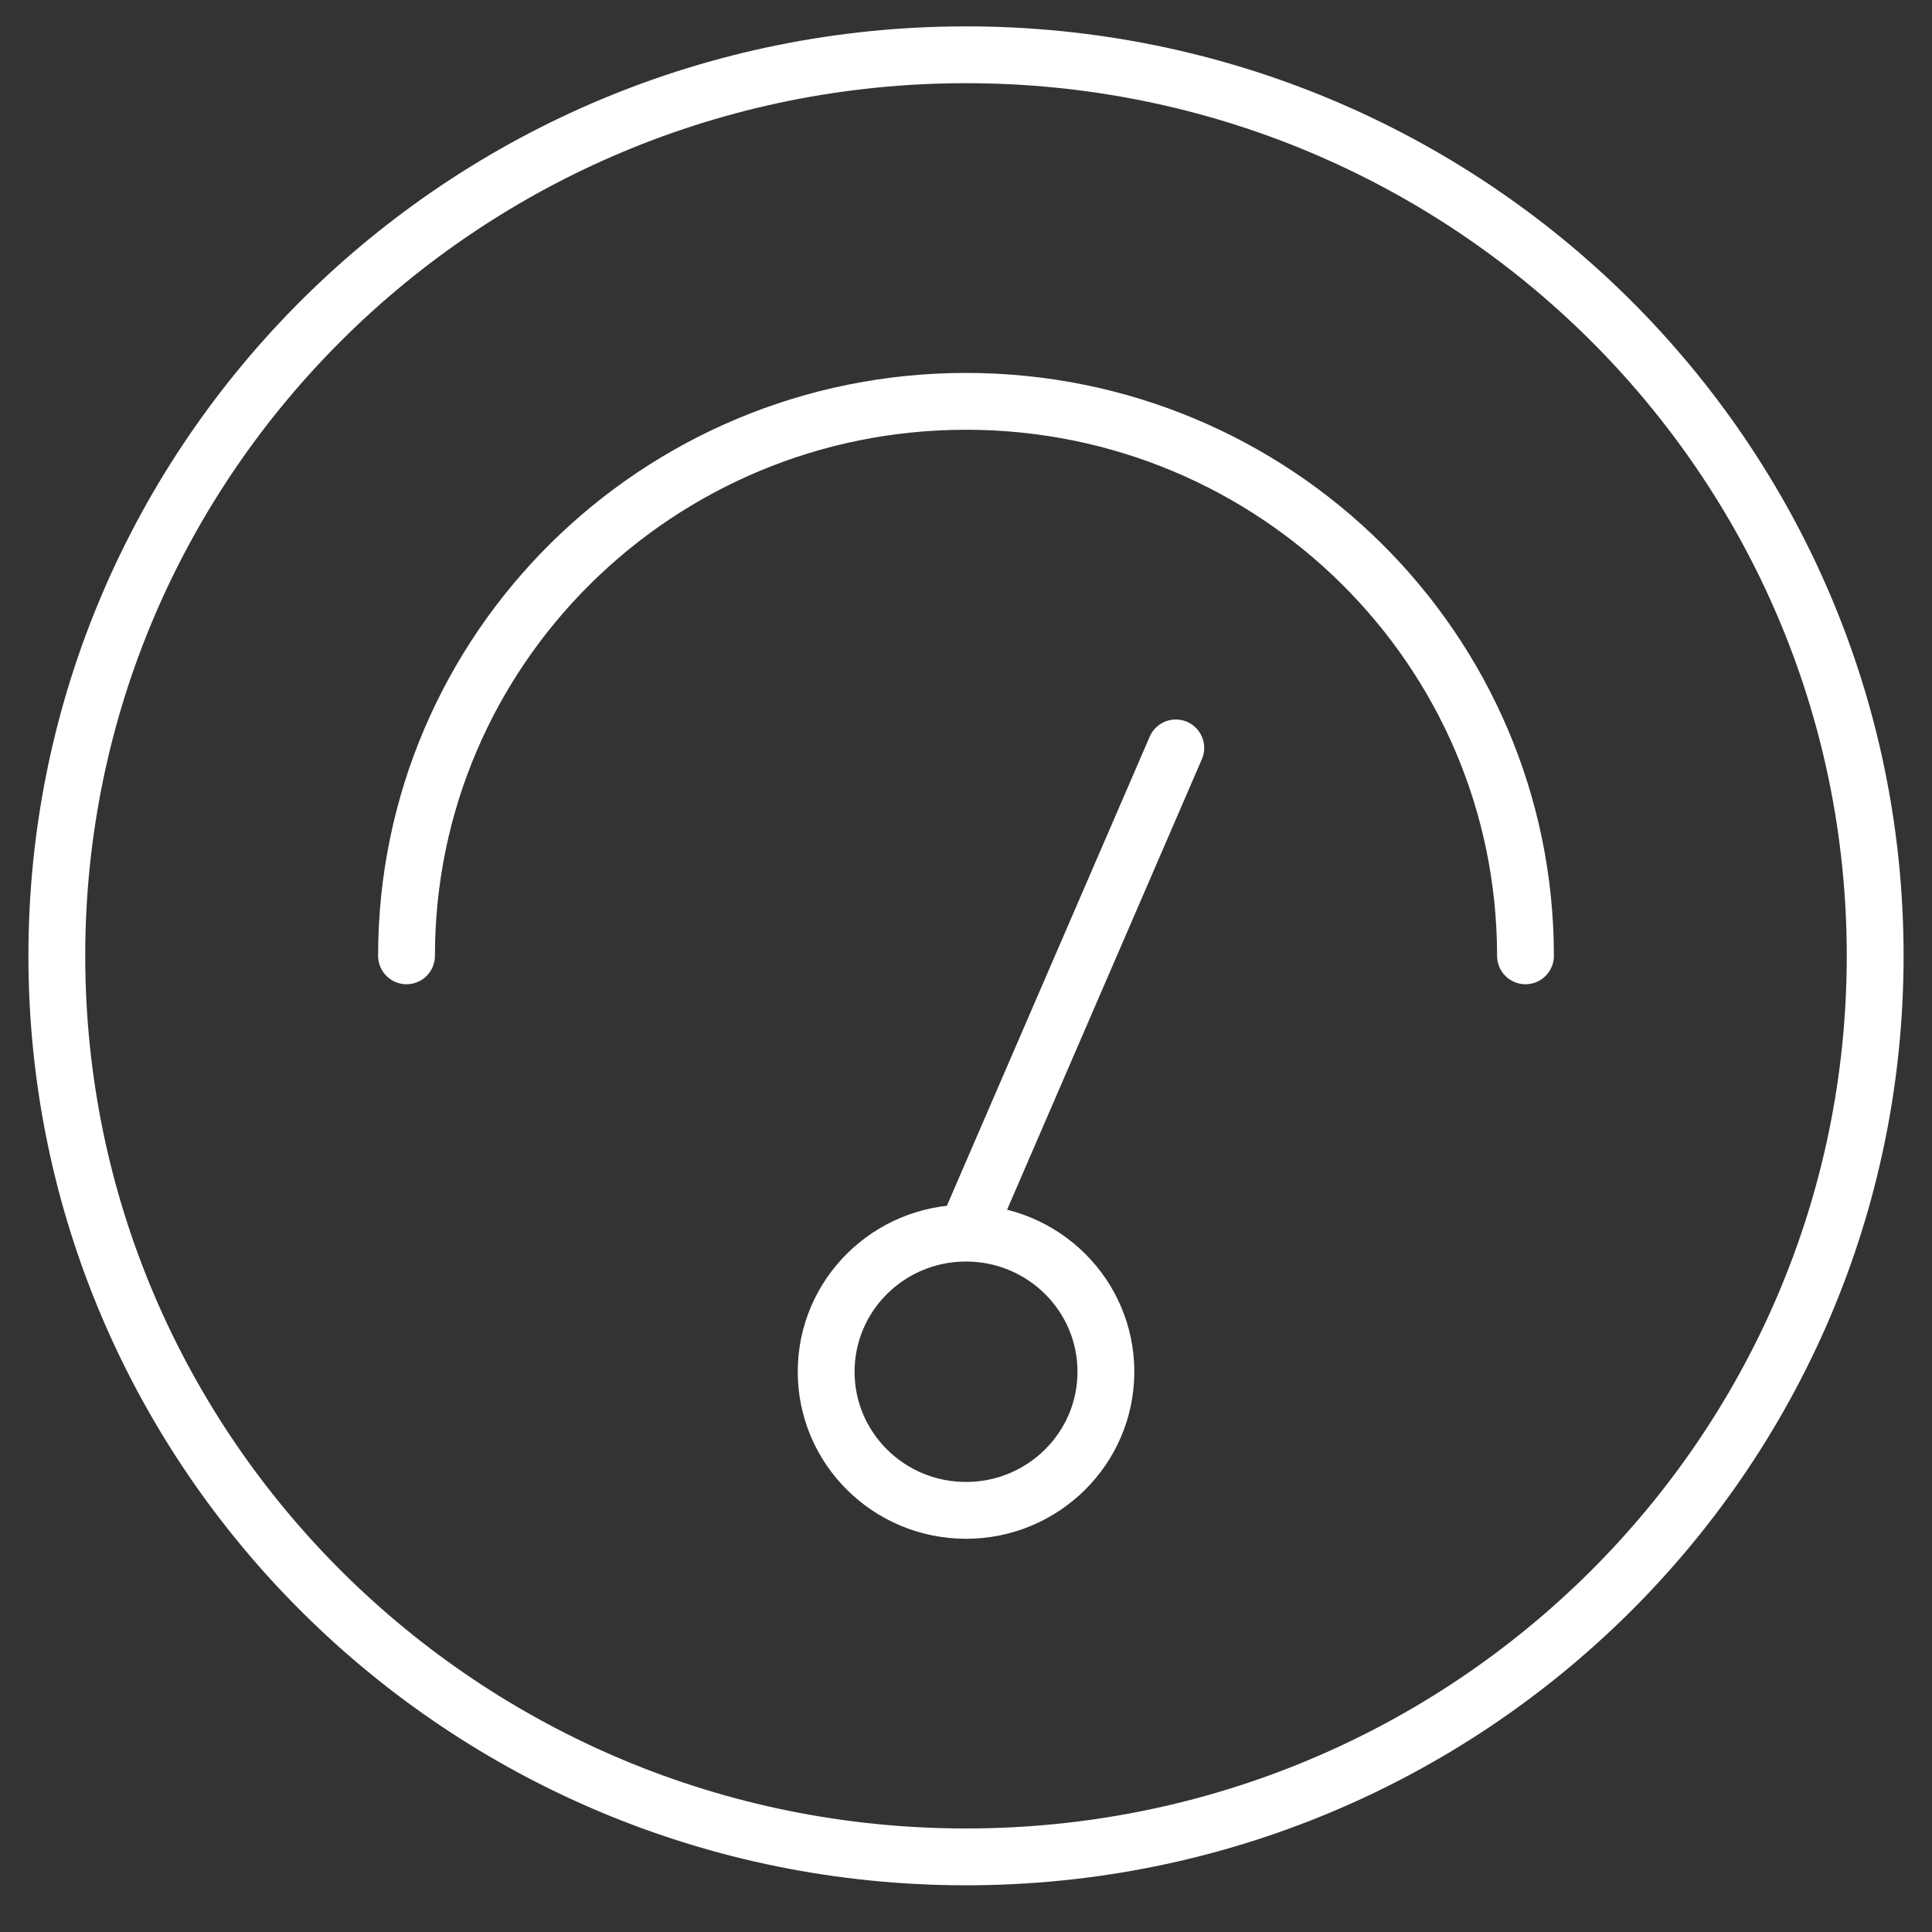 <svg width="34" height="34" viewBox="0 0 34 34" fill="none" xmlns="http://www.w3.org/2000/svg">
<rect x="0" y="0" width="34" height="34" fill="#333333" stroke="none"/>
<path d="M17 21.701C15.64 21.701 14.539 22.793 14.539 24.14C14.539 25.487 15.64 26.58 17 26.58C18.36 26.58 19.462 25.487 19.462 24.14C19.462 22.793 18.36 21.701 17 21.701ZM17 21.701L20.692 13.162M7.154 16.821C7.154 11.432 11.562 7.063 17 7.063C22.438 7.063 26.846 11.432 26.846 16.821M33 16.821C33 25.579 25.837 32.678 17 32.678C8.163 32.678 1 25.579 1 16.821C1 8.064 8.163 0.964 17 0.964C25.837 0.964 33 8.064 33 16.821Z" stroke="white" stroke-linecap="round" stroke-linejoin="round"/>
</svg>
